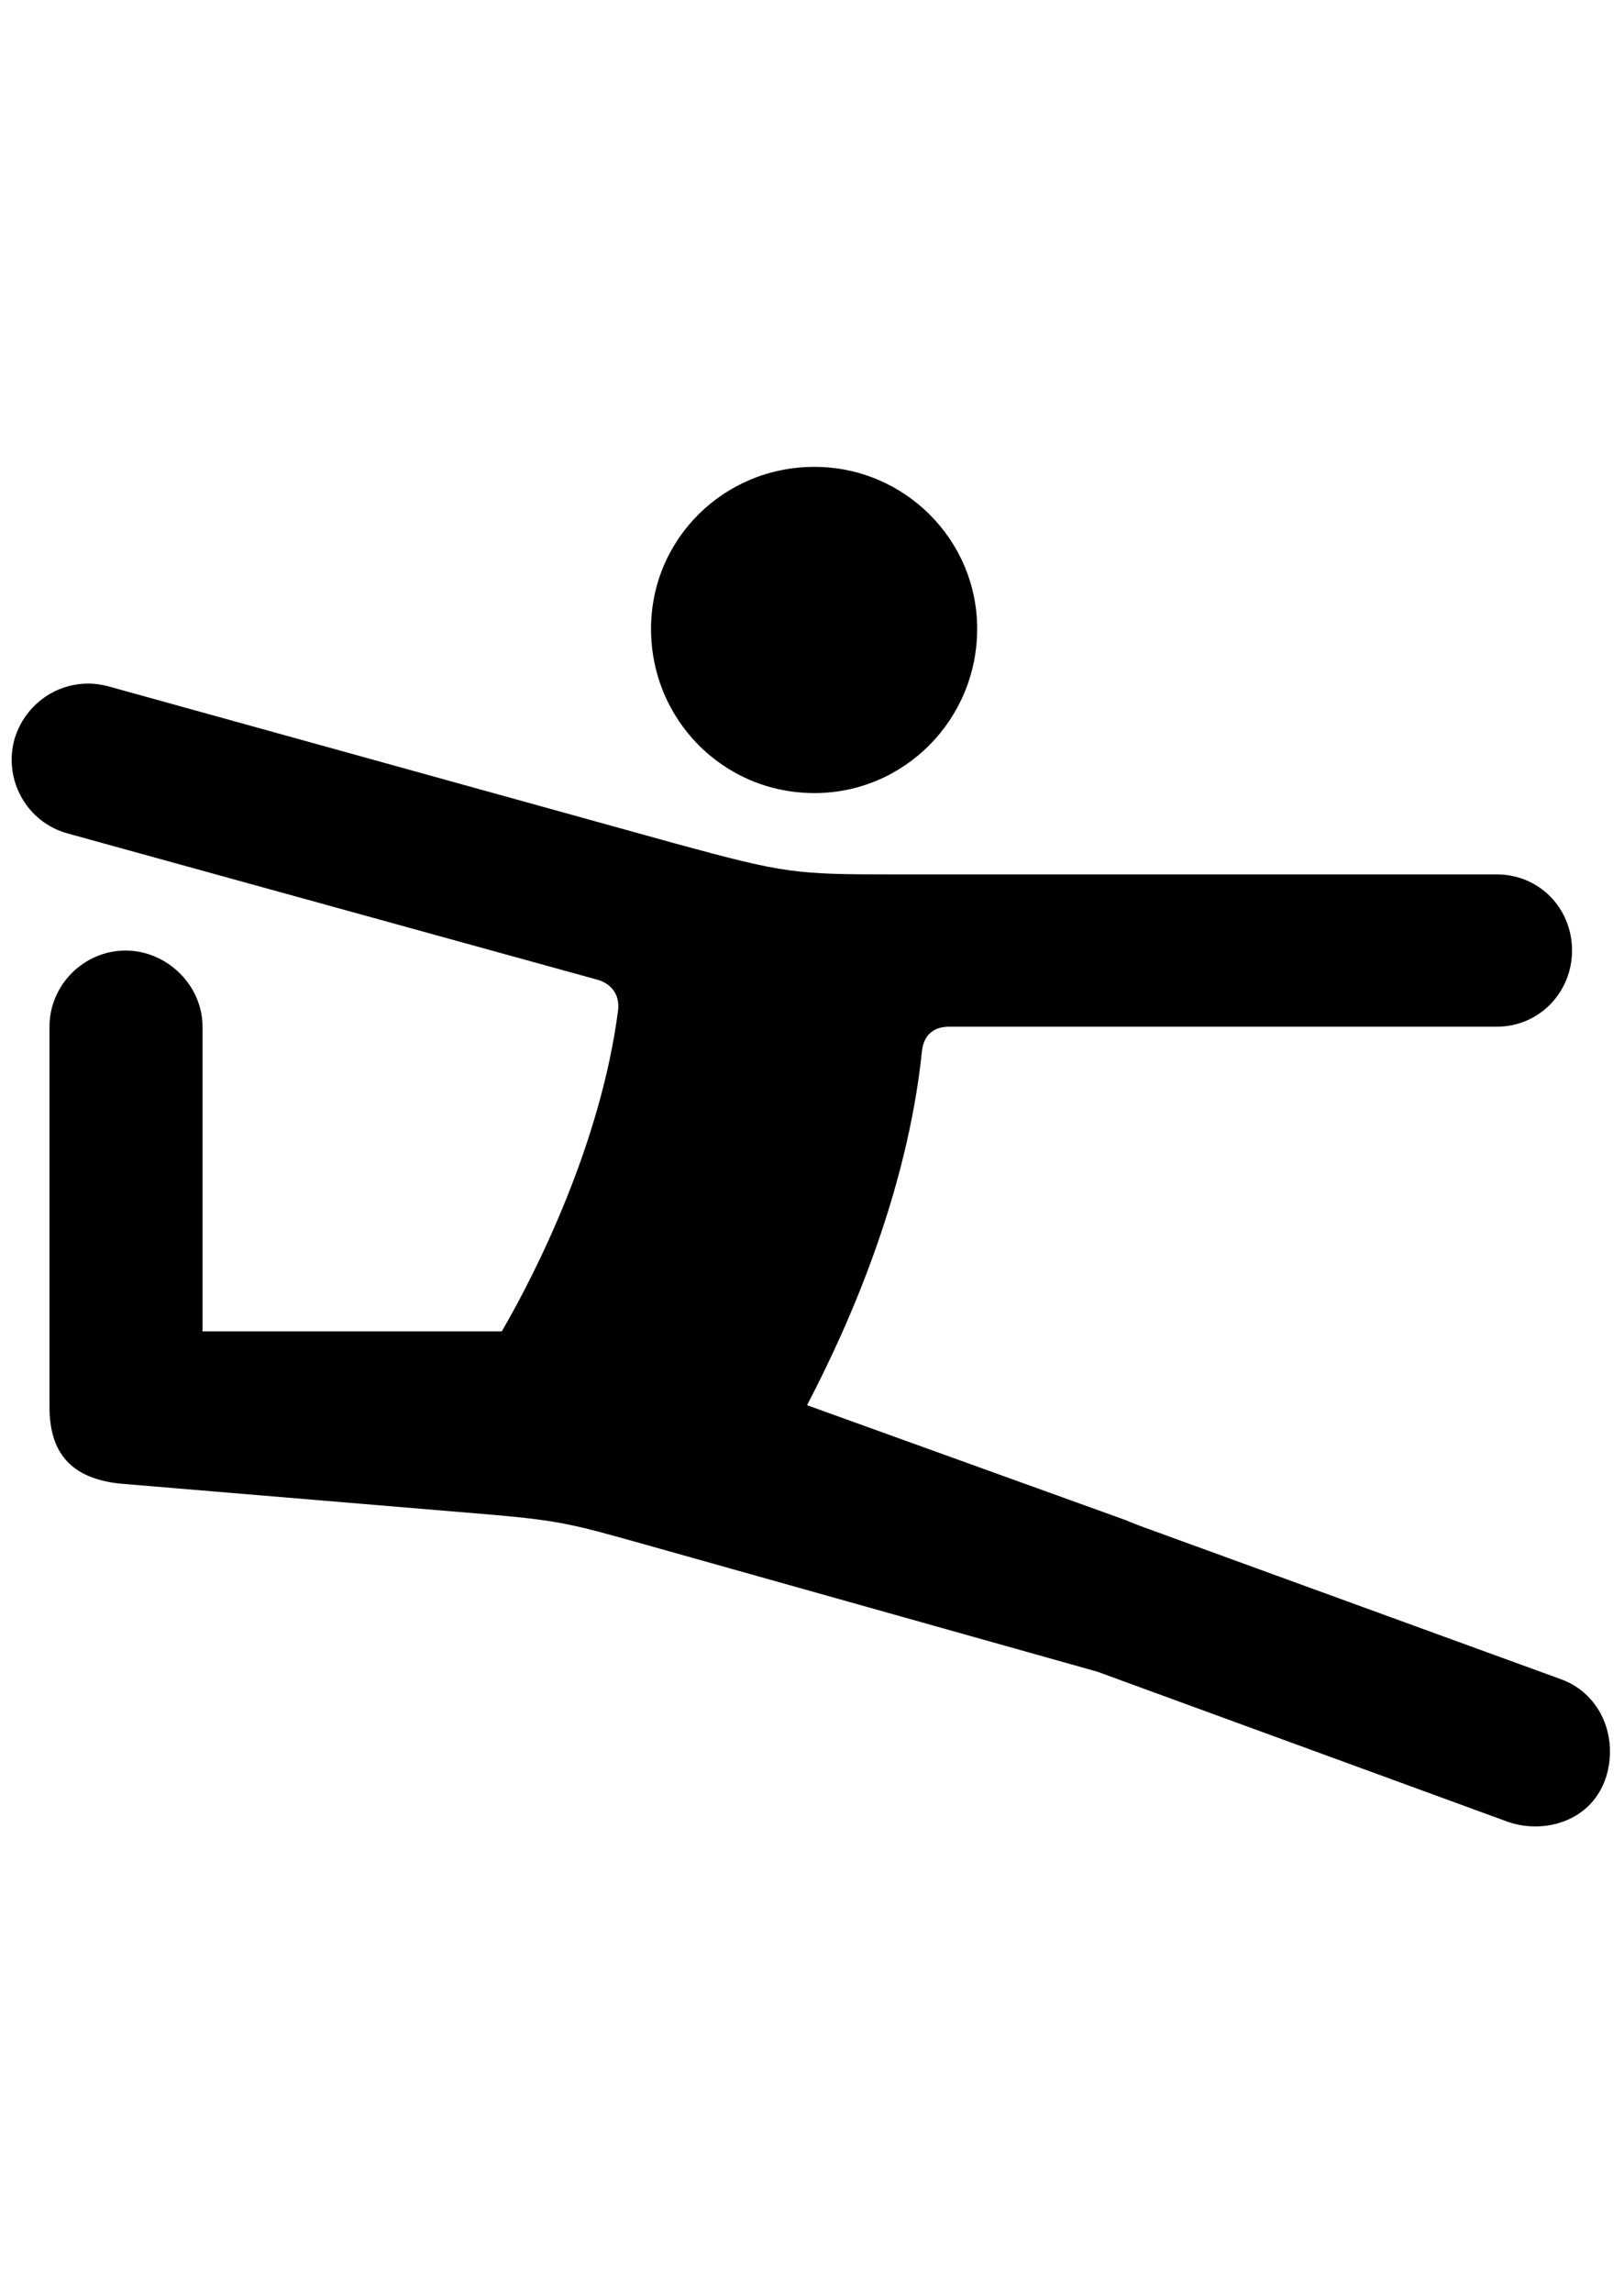 <svg
	color="rgb(0, 0, 0)"
	viewBox="0 0 17 24"
	fill="none"
	xmlns="http://www.w3.org/2000/svg"
>
	<path
		d="M8.526 8.3C9.463 8.3 10.229 7.534 10.229 6.581C10.229 5.644 9.463 4.886 8.526 4.886C7.573 4.886 6.815 5.644 6.815 6.581C6.815 7.534 7.573 8.3 8.526 8.3ZM1.26 15.527L5.182 15.855C5.885 15.917 6.034 15.964 6.706 16.151L11.487 17.495L15.784 19.066C16.159 19.198 16.667 19.066 16.815 18.589C16.94 18.175 16.753 17.722 16.338 17.573L12.049 16.011C11.979 15.987 11.838 15.933 11.784 15.909L8.448 14.706C8.893 13.855 9.495 12.487 9.651 11.003C9.667 10.831 9.776 10.745 9.932 10.745H15.667C16.112 10.745 16.456 10.386 16.456 9.948C16.456 9.503 16.112 9.151 15.667 9.151H9.378C8.323 9.151 8.229 9.144 7.081 8.831L1.135 7.183C0.706 7.066 0.276 7.316 0.151 7.737C0.034 8.167 0.284 8.605 0.706 8.722L6.253 10.253C6.393 10.292 6.487 10.402 6.471 10.566C6.292 11.964 5.612 13.316 5.253 13.933H2.12V10.745C2.12 10.308 1.745 9.948 1.315 9.948C0.878 9.948 0.518 10.308 0.518 10.745V14.722C0.518 15.191 0.729 15.472 1.26 15.527Z"
		fill="currentColor"
	/>
</svg>

